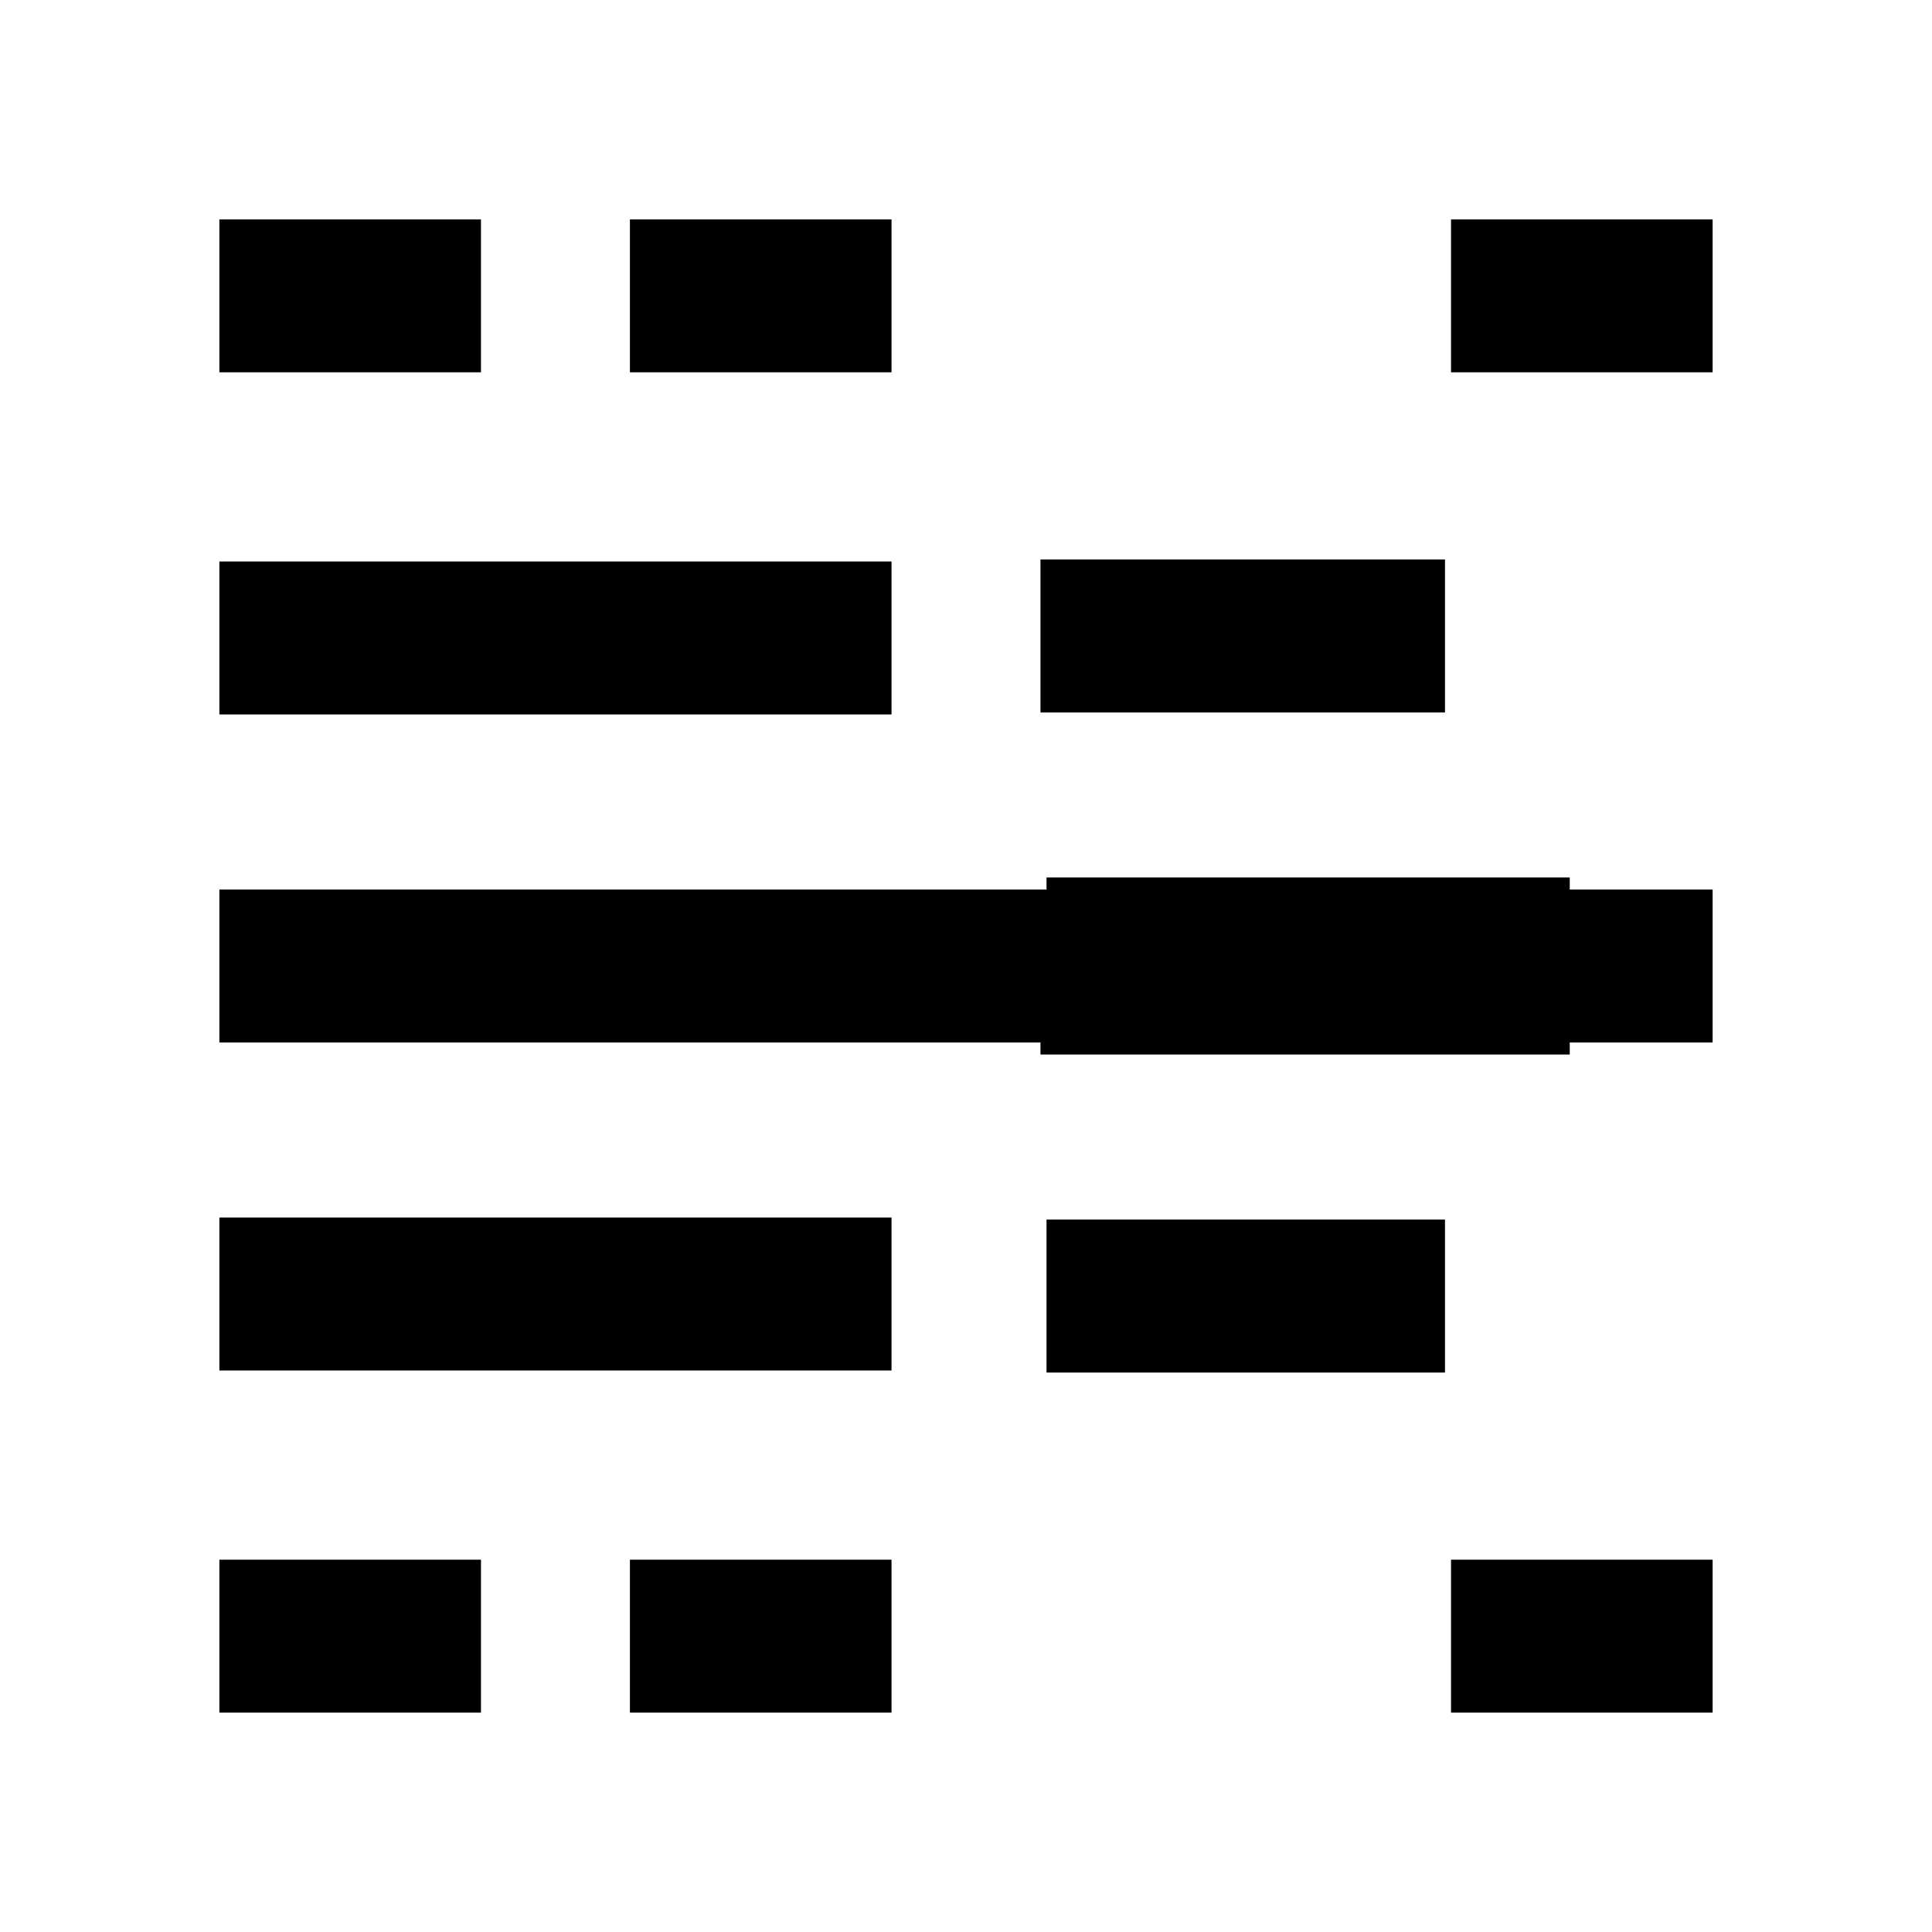 <svg xmlns="http://www.w3.org/2000/svg" height="40" width="40"><path d="M4.542 35.458v-3.166h5.416v3.166Zm0-7.083v-3.167h13.916v3.167Zm0-6.792v-3.166h30.916v3.166Zm0-6.791v-3.167h13.916v3.167Zm0-7.084V4.542h5.416v3.166Zm8.5 27.75v-3.166h5.416v3.166Zm0-27.75V4.542h5.416v3.166Zm8.5 14.125v-3.166H32.5v3.166Zm0-7.083v-3.167h8.375v3.167Zm.125 13.667V25.25h8.25v3.167Zm0-7.084v-3.166H32.5v3.166Zm8.375 14.125v-3.166h5.416v3.166Zm0-27.75V4.542h5.416v3.166Z"/></svg>